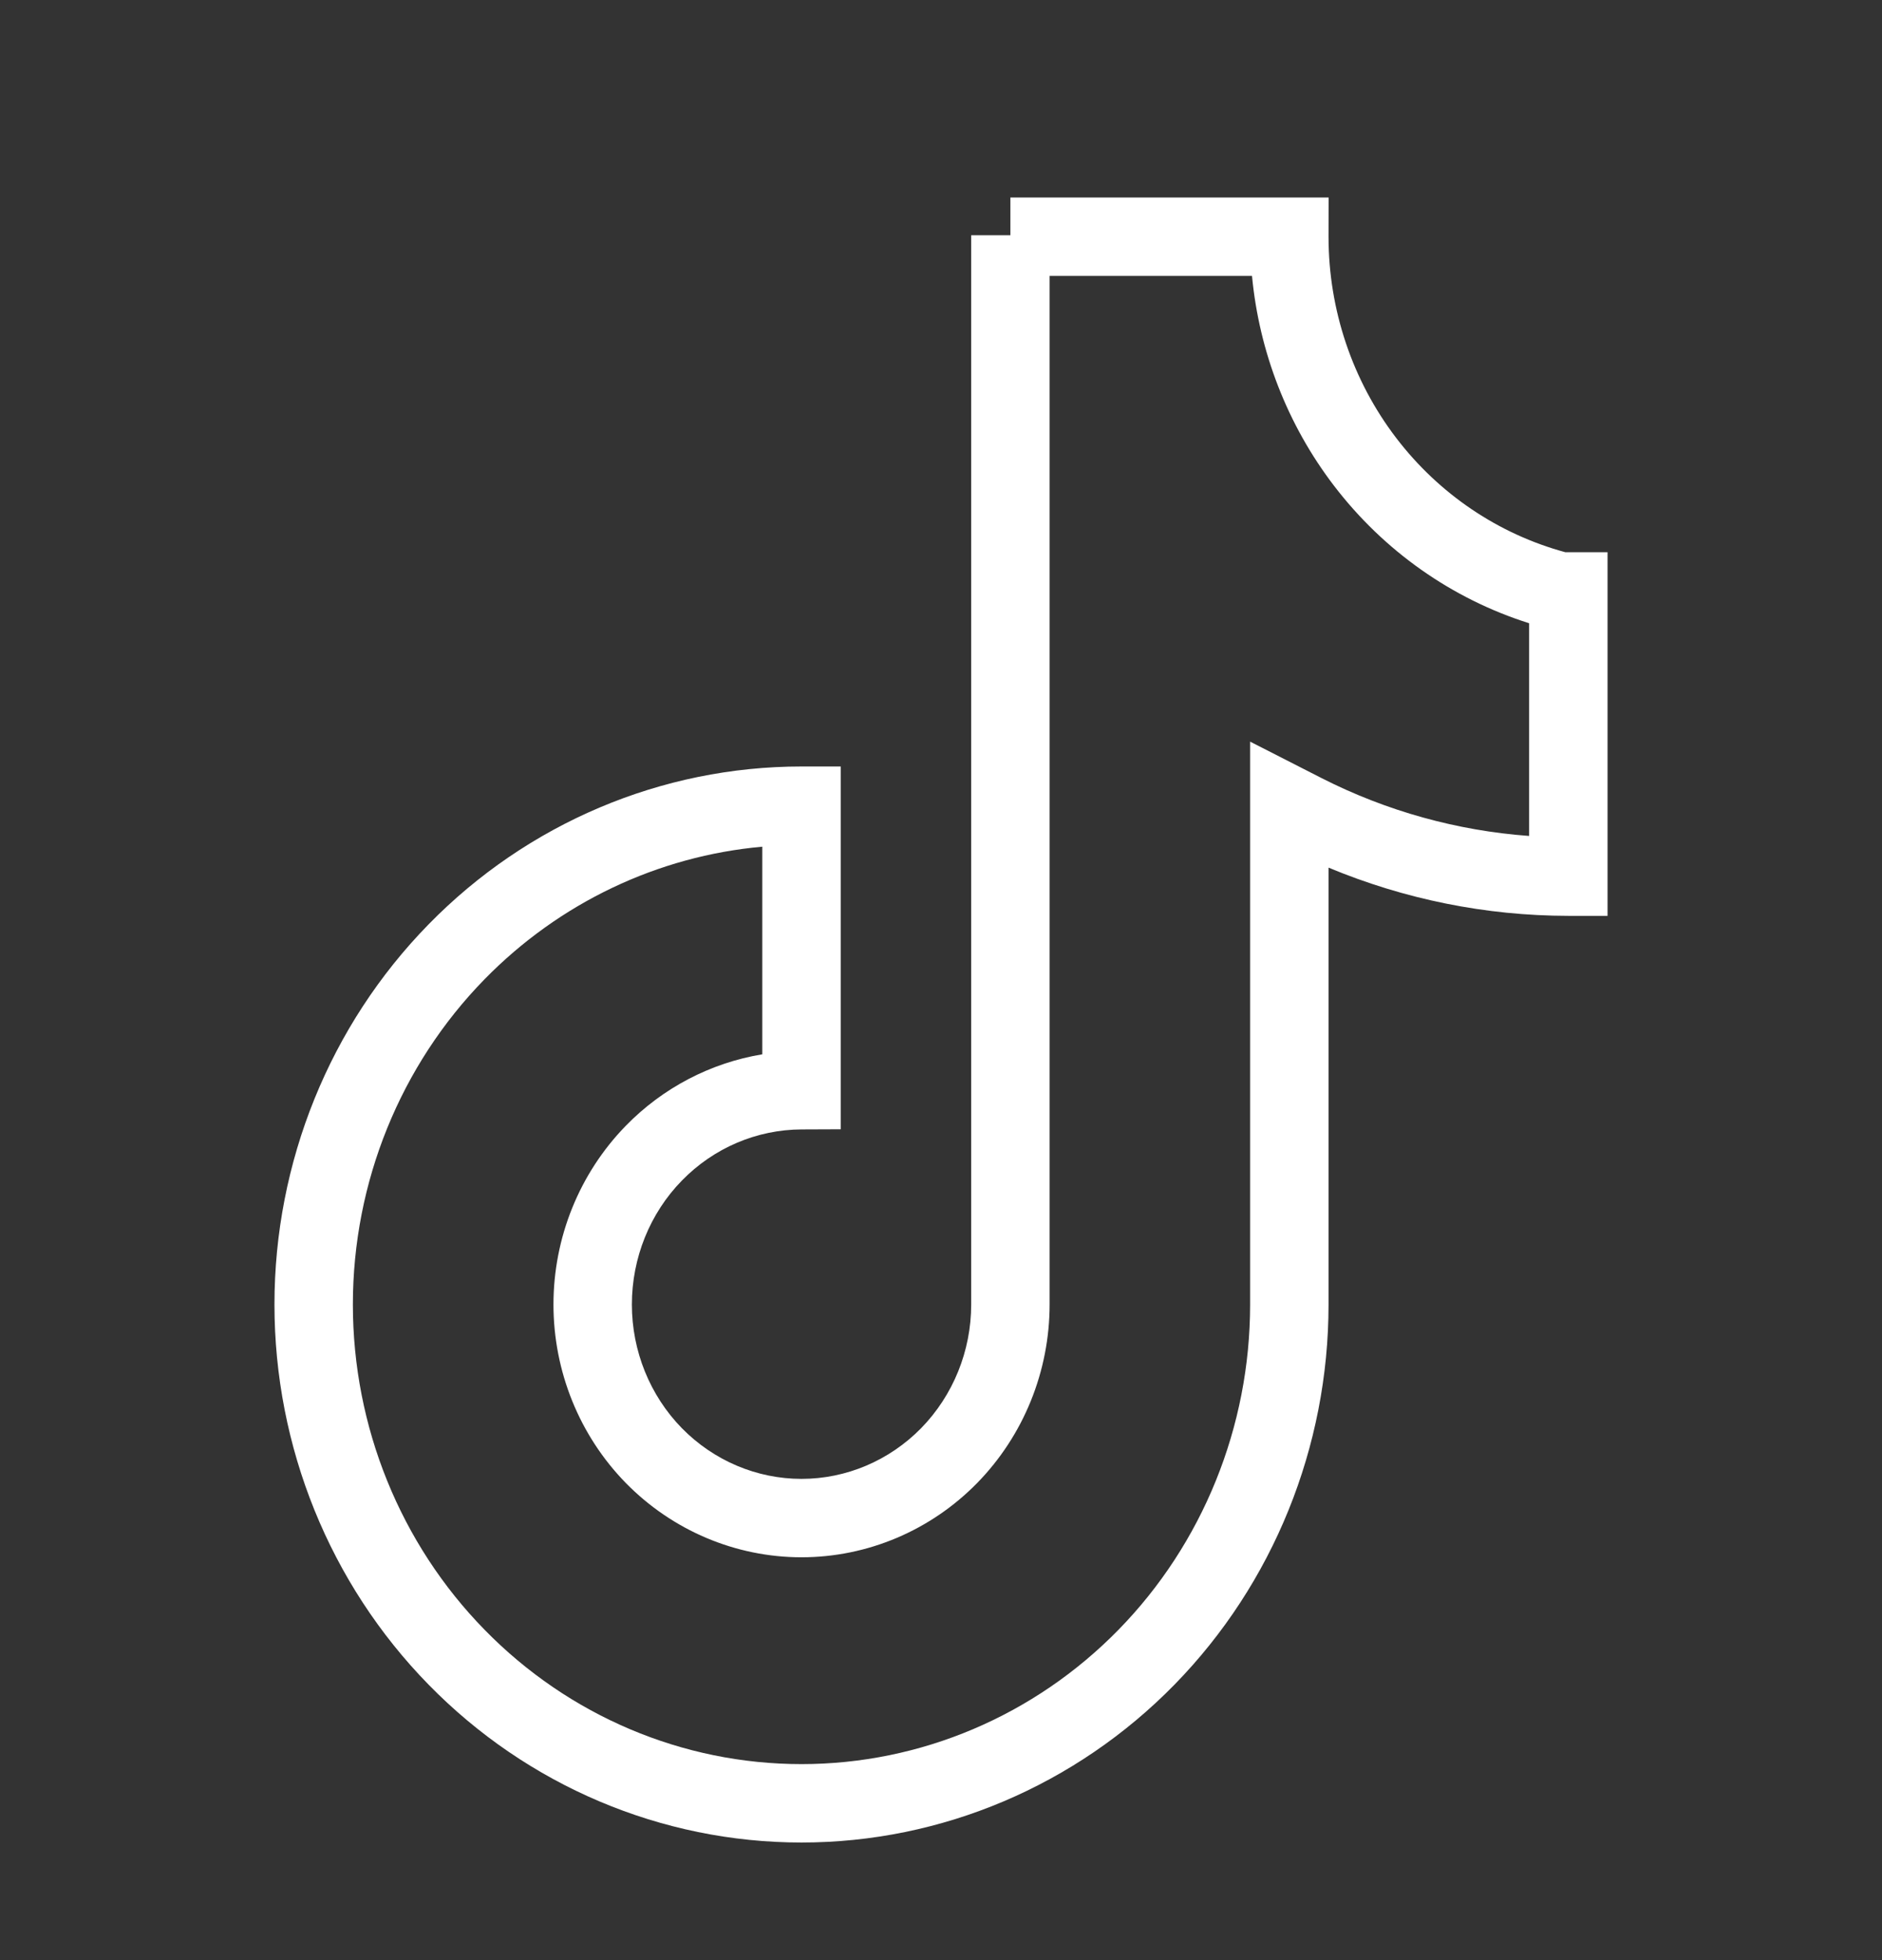 <svg width="24" height="25" viewBox="0 0 24 25" fill="none" xmlns="http://www.w3.org/2000/svg">
<rect x="0" y="0" width="24" height="25" fill="#333333" stroke="none"/>
<path fill-rule="evenodd" clip-rule="evenodd" d="M12.885 2.519H16.943L16.942 3.02C16.942 3.951 17.246 4.854 17.805 5.586C18.351 6.301 19.109 6.812 19.961 7.043H20.5V11.681L20 11.681C18.949 11.68 17.911 11.47 16.942 11.066V16.638C16.942 18.454 16.237 20.198 14.978 21.486C13.718 22.774 12.007 23.5 10.221 23.5C8.435 23.5 6.724 22.774 5.465 21.486C4.205 20.198 3.5 18.454 3.5 16.638C3.5 14.822 4.205 13.078 5.465 11.79C6.724 10.502 8.435 9.776 10.221 9.776H10.721V14.403L10.223 14.405C9.652 14.407 9.102 14.64 8.695 15.058C8.288 15.475 8.058 16.044 8.058 16.638C8.058 17.231 8.288 17.798 8.695 18.215C9.102 18.63 9.651 18.862 10.221 18.862C10.791 18.862 11.34 18.63 11.747 18.215C12.154 17.798 12.385 17.231 12.385 16.638V3H12.885V2.519ZM13.385 3.519V16.638C13.385 17.489 13.054 18.308 12.462 18.914C11.87 19.519 11.064 19.862 10.221 19.862C9.379 19.862 8.573 19.519 7.98 18.914C7.388 18.308 7.058 17.489 7.058 16.638C7.058 15.786 7.388 14.967 7.979 14.36C8.453 13.873 9.064 13.556 9.721 13.447V10.799C8.39 10.918 7.135 11.513 6.18 12.489C5.105 13.588 4.5 15.08 4.5 16.638C4.5 18.196 5.105 19.689 6.18 20.787C7.253 21.885 8.707 22.5 10.221 22.5C11.735 22.5 13.189 21.885 14.263 20.787C15.337 19.689 15.942 18.196 15.942 16.638V9.459L16.857 9.926C16.856 9.926 16.857 9.927 16.857 9.926C17.684 10.346 18.583 10.595 19.5 10.662V7.949C18.515 7.638 17.645 7.025 17.01 6.193C16.418 5.418 16.058 4.489 15.966 3.519H13.385Z" fill="white"/>
</svg>
